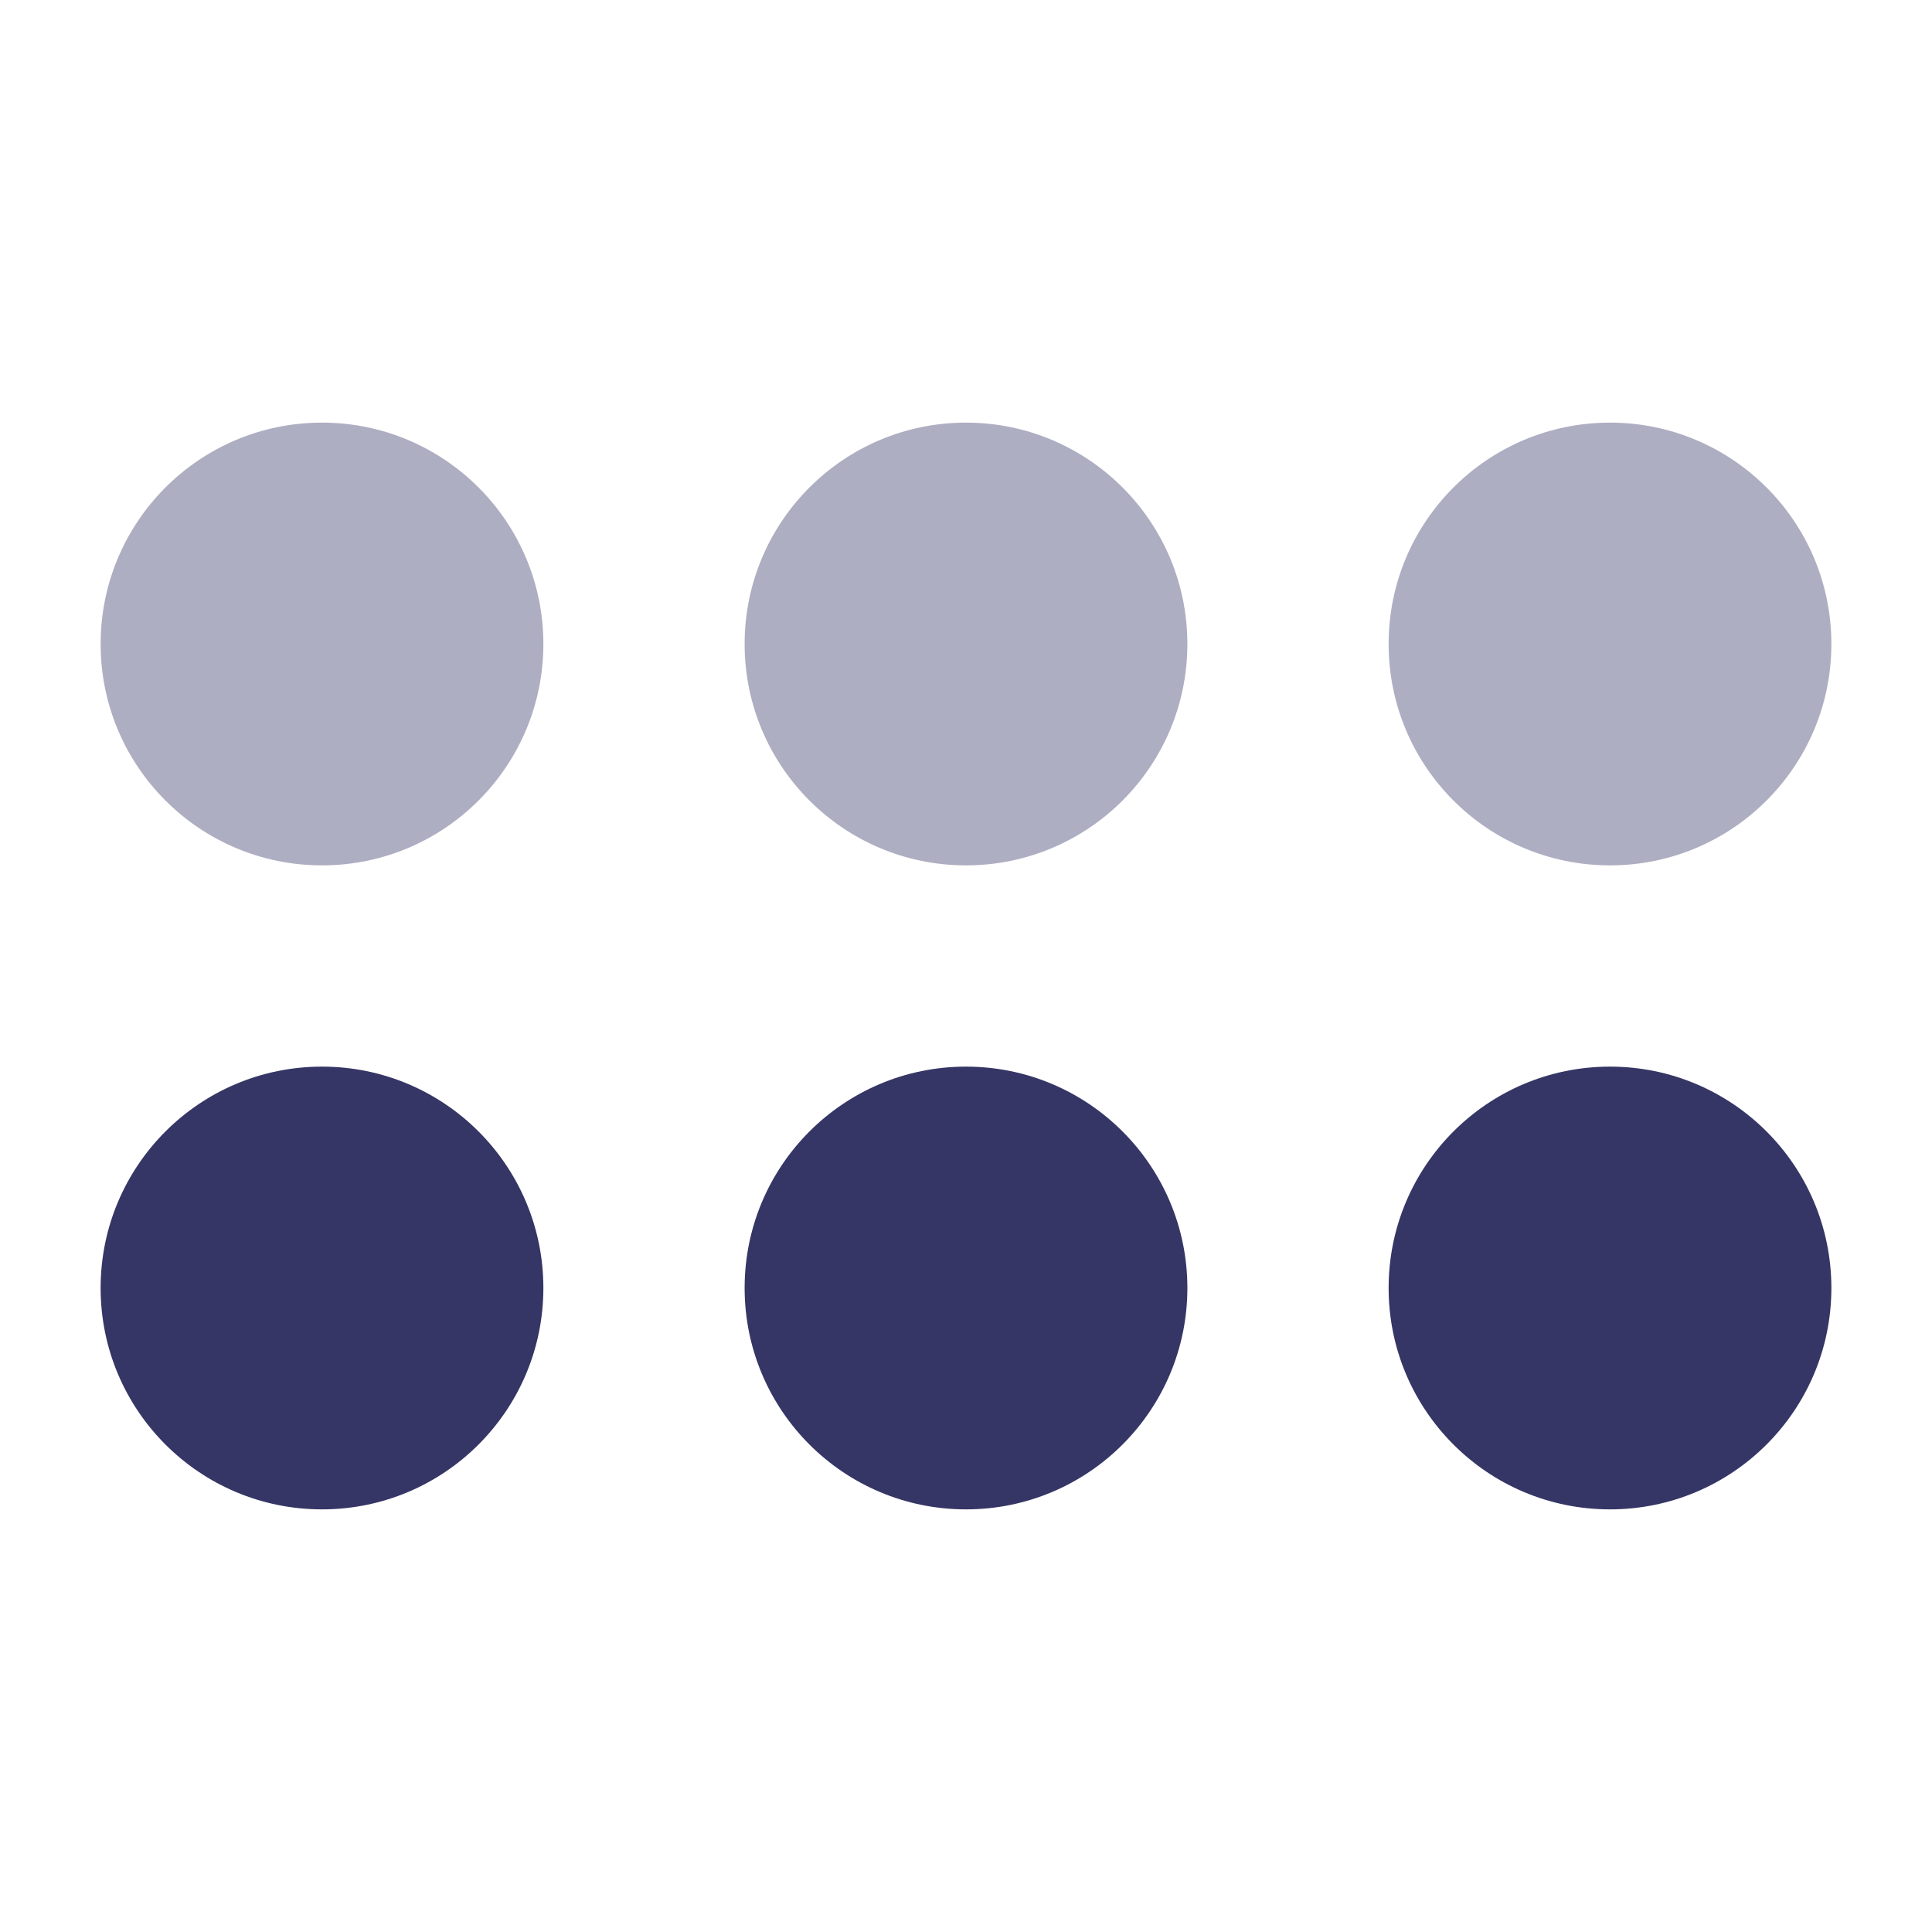 <svg width="24" height="24" viewBox="0 0 24 24" fill="none" xmlns="http://www.w3.org/2000/svg">
<g opacity="0.4">
<path d="M22.75 8C22.75 6.481 21.519 5.25 20 5.25C18.481 5.25 17.25 6.481 17.25 8C17.25 9.519 18.481 10.75 20 10.75C21.519 10.75 22.75 9.519 22.75 8Z" fill="#353566"/>
<path d="M14.75 8C14.75 6.481 13.519 5.25 12 5.25C10.481 5.25 9.25 6.481 9.25 8C9.25 9.519 10.481 10.75 12 10.75C13.519 10.75 14.75 9.519 14.75 8Z" fill="#353566"/>
<path d="M6.75 8C6.75 6.481 5.519 5.25 4 5.25C2.481 5.25 1.25 6.481 1.25 8C1.25 9.519 2.481 10.75 4 10.75C5.519 10.75 6.75 9.519 6.75 8Z" fill="#353566"/>
</g>
<path d="M22.75 16C22.75 14.481 21.519 13.25 20 13.25C18.481 13.25 17.25 14.481 17.25 16C17.25 17.519 18.481 18.75 20 18.75C21.519 18.75 22.75 17.519 22.75 16Z" fill="#353566"/>
<path d="M14.75 16C14.75 14.481 13.519 13.25 12 13.25C10.481 13.25 9.25 14.481 9.25 16C9.25 17.519 10.481 18.75 12 18.75C13.519 18.75 14.75 17.519 14.75 16Z" fill="#353566"/>
<path d="M6.75 16C6.75 14.481 5.519 13.25 4 13.25C2.481 13.25 1.25 14.481 1.25 16C1.25 17.519 2.481 18.75 4 18.75C5.519 18.75 6.75 17.519 6.75 16Z" fill="#353566"/>
</svg>
